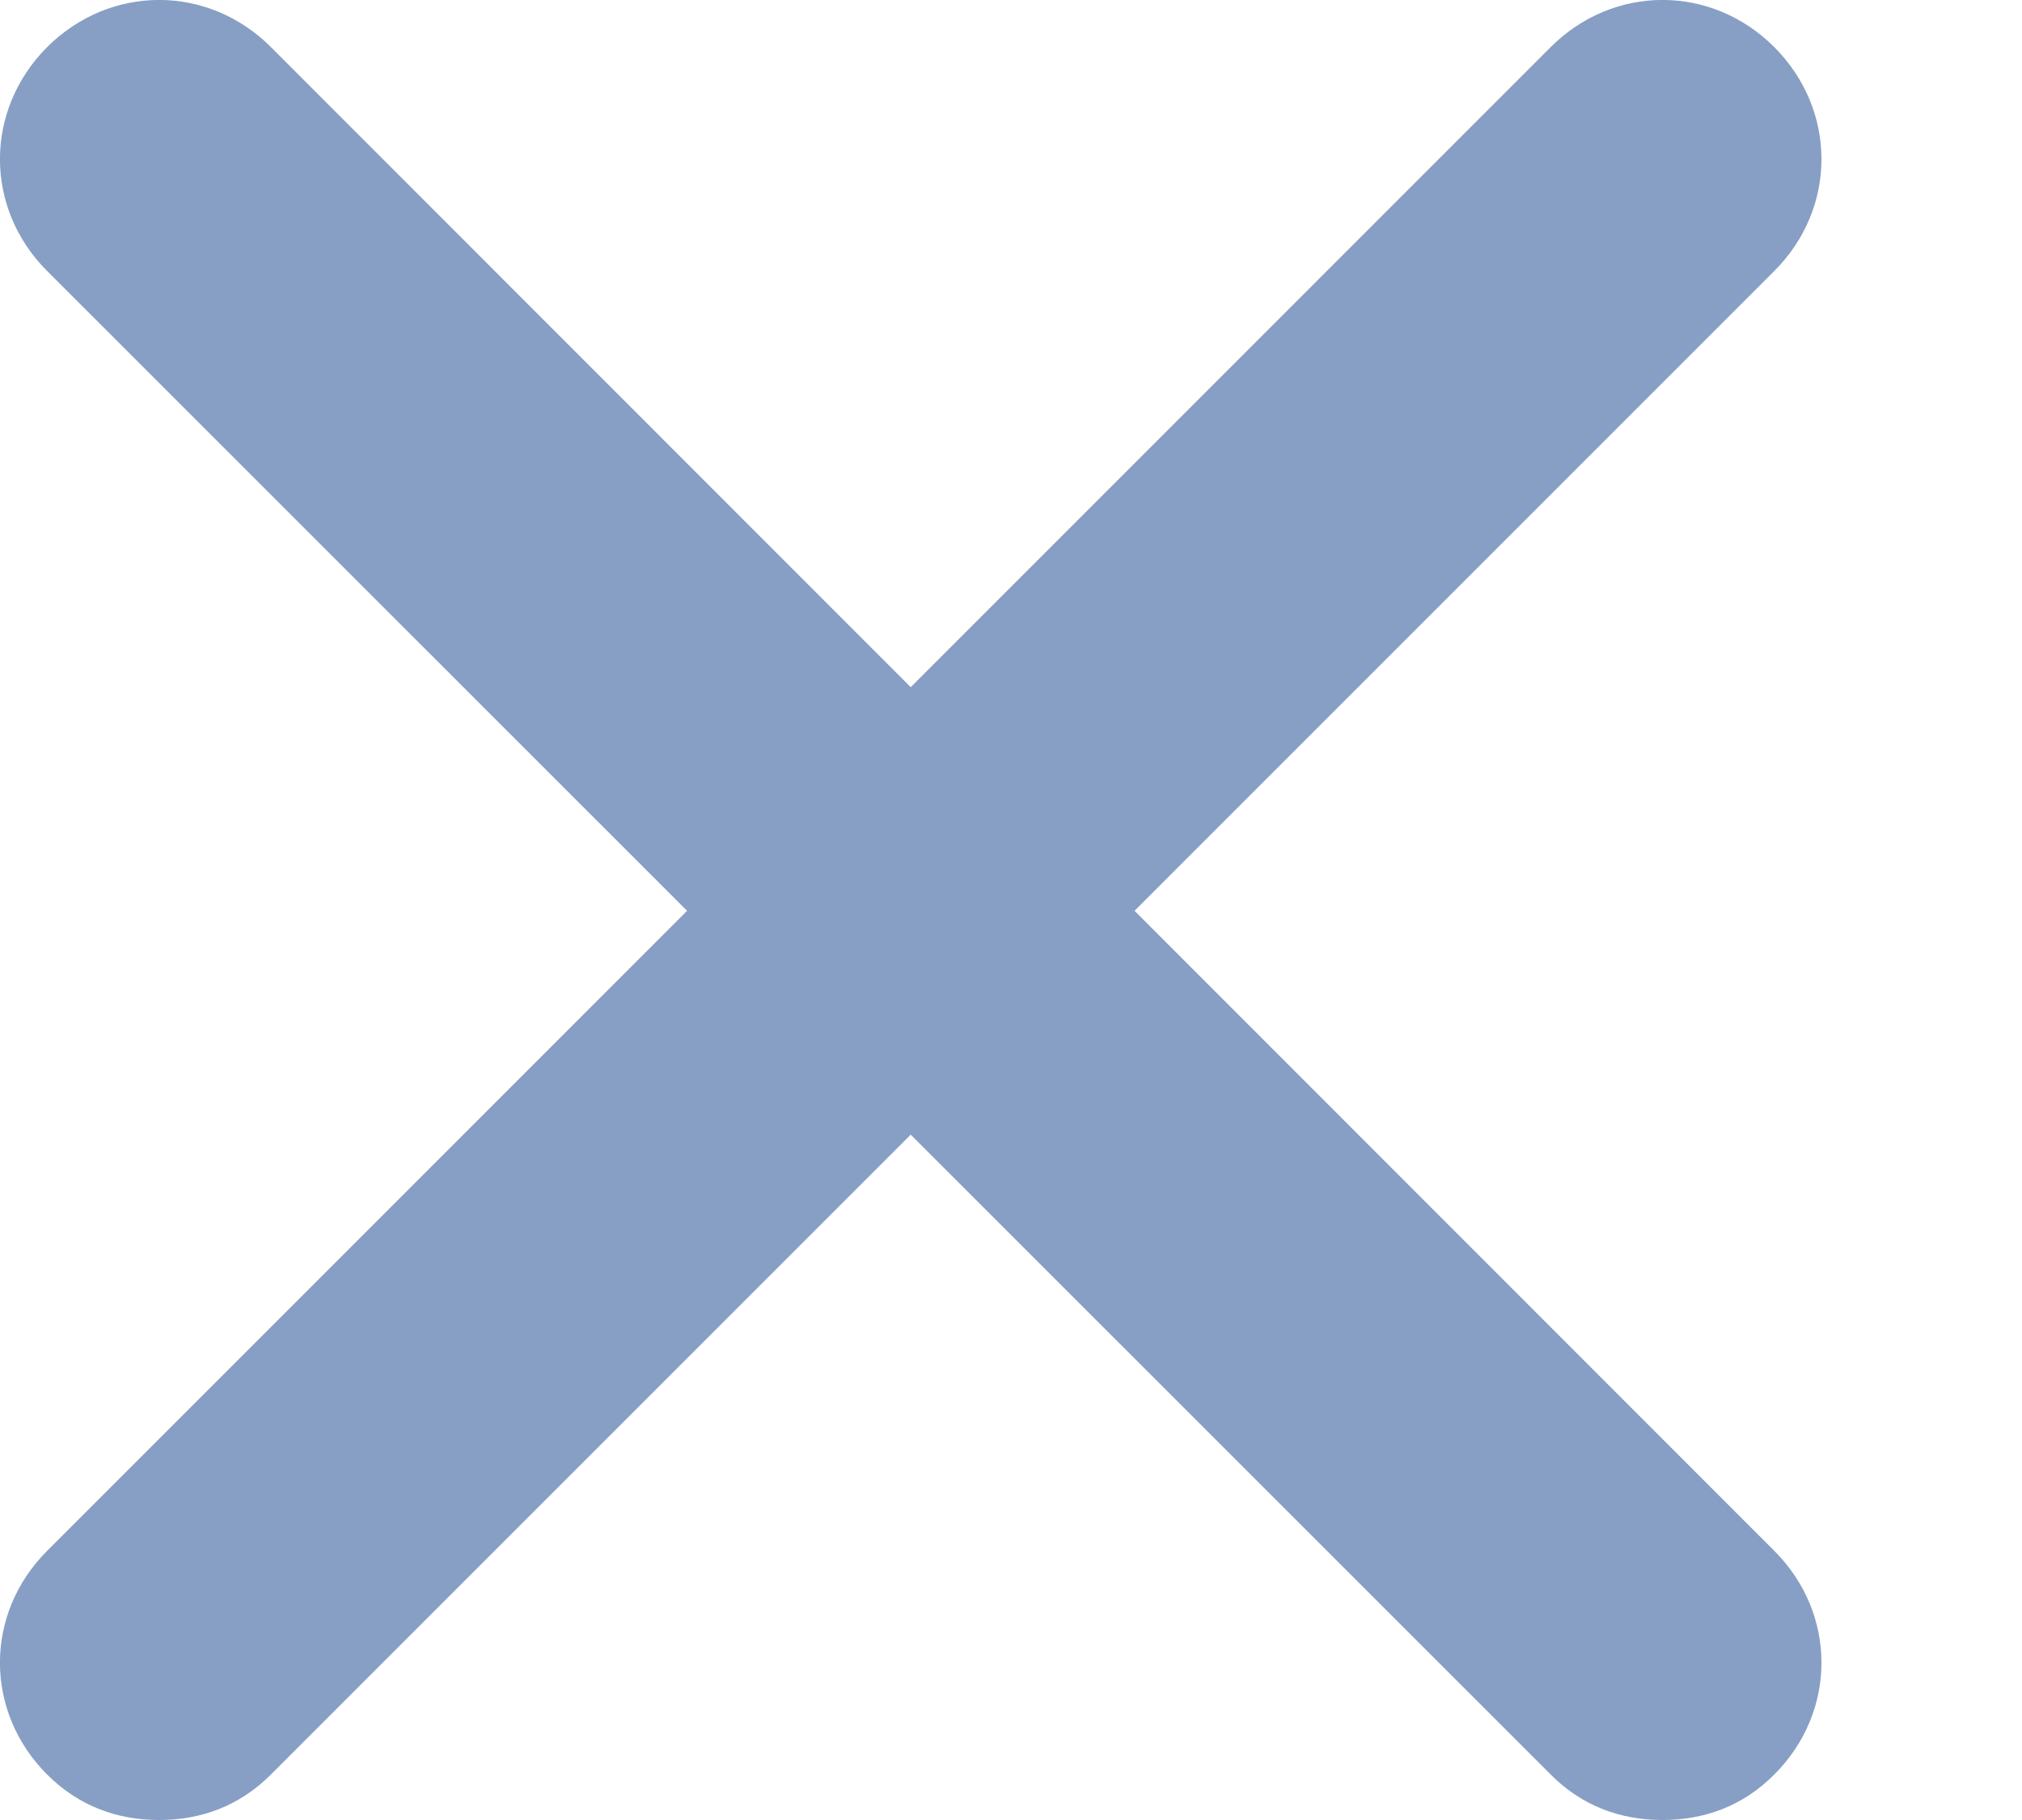 <svg width="10" height="9" viewBox="0 0 10 9" fill="none" xmlns="http://www.w3.org/2000/svg">
<path d="M8.775 7.669C9.086 7.98 9.086 8.464 8.775 8.775C8.62 8.931 8.429 9 8.222 9C8.014 9 7.824 8.931 7.669 8.775L4.504 5.611L1.34 8.775C1.184 8.931 0.994 9 0.787 9C0.579 9 0.389 8.931 0.233 8.775C-0.078 8.464 -0.078 7.98 0.233 7.669L3.398 4.504L0.233 1.34C-0.078 1.029 -0.078 0.545 0.233 0.233C0.545 -0.078 1.029 -0.078 1.34 0.233L4.504 3.398L7.669 0.233C7.98 -0.078 8.464 -0.078 8.775 0.233C9.086 0.545 9.086 1.029 8.775 1.34L5.611 4.504L8.775 7.669Z" fill="#879FC4"/>
</svg>
